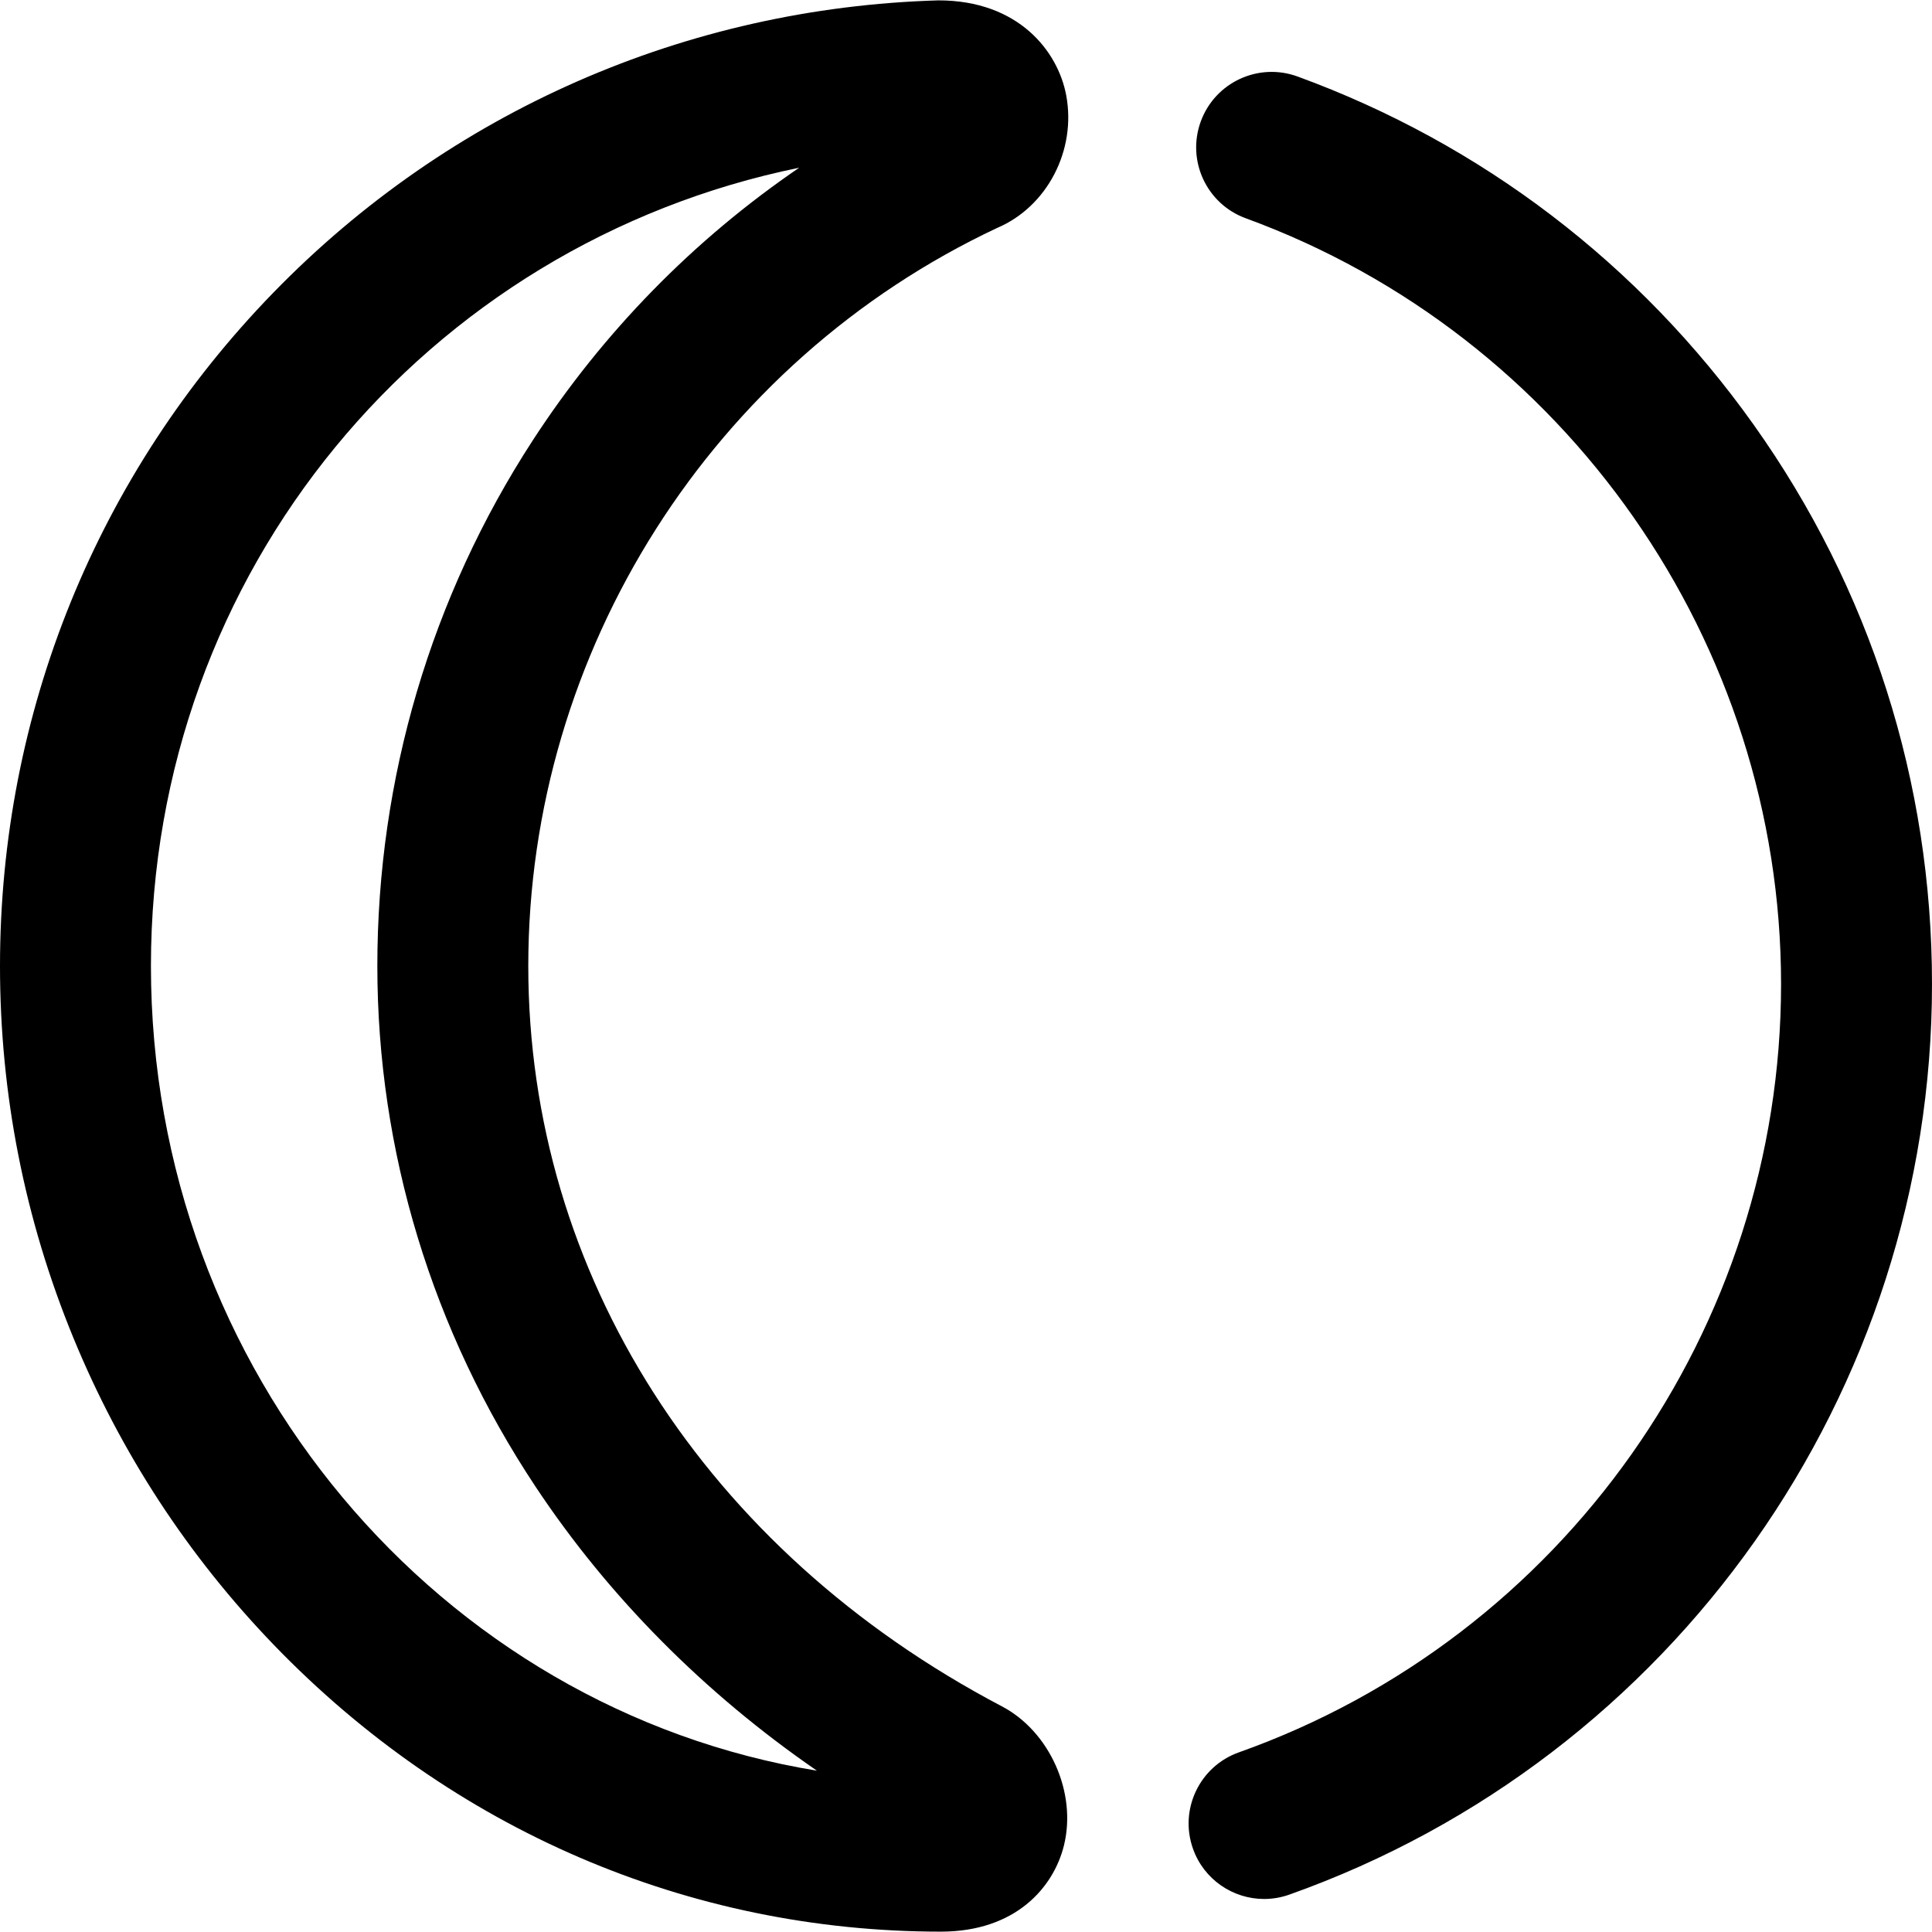 <svg id="Layer_1" enable-background="new 0 0 512 512" height="512" viewBox="0 0 512 512" width="512" xmlns="http://www.w3.org/2000/svg"><path d="m335 503.249c-8.228 0-15.937-5.116-18.847-13.313-3.697-10.408 1.745-21.844 12.153-25.54 85.948-30.524 143.694-112.347 143.694-203.606 0-90.383-57.011-171.941-141.864-202.947-10.375-3.791-15.712-15.274-11.921-25.649s15.276-15.713 25.649-11.921c48.807 17.834 90.594 49.731 120.846 92.243 30.937 43.473 47.29 94.746 47.29 148.274 0 108.151-68.441 205.122-170.307 241.3-2.212.786-4.471 1.159-6.693 1.159zm-86.308-503.151c.195-.005-.194 0 0 0zm33.268 488.956c-2.725 11.047-12.724 22.851-32.615 22.851-66.748 0-129.541-27.001-176.812-76.029-22.742-23.588-40.607-50.964-53.1-81.368-12.895-31.384-19.433-64.527-19.433-98.511 0-67.058 25.748-130.451 72.5-178.505 46.657-47.955 109.412-75.446 176.192-77.394 21.285 0 31.683 13.539 33.861 25.133 2.747 14.613-5.082 29.565-18.28 35.166-75.505 35.473-124.273 112.2-124.273 195.6 0 81.576 46.916 154.921 125.501 196.197 12.684 6.662 19.914 22.853 16.459 36.86zm-65.47-19.805c-29.775-20.502-55.182-46.077-74.534-75.222-27.448-41.338-41.956-89.068-41.956-138.03 0-49.644 14.234-97.798 41.163-139.257 18.641-28.699 42.661-53.211 70.627-72.289-98.881 20.215-171.79 106.85-171.79 211.546 0 107.527 76.607 196.947 176.49 213.252z"/></svg>